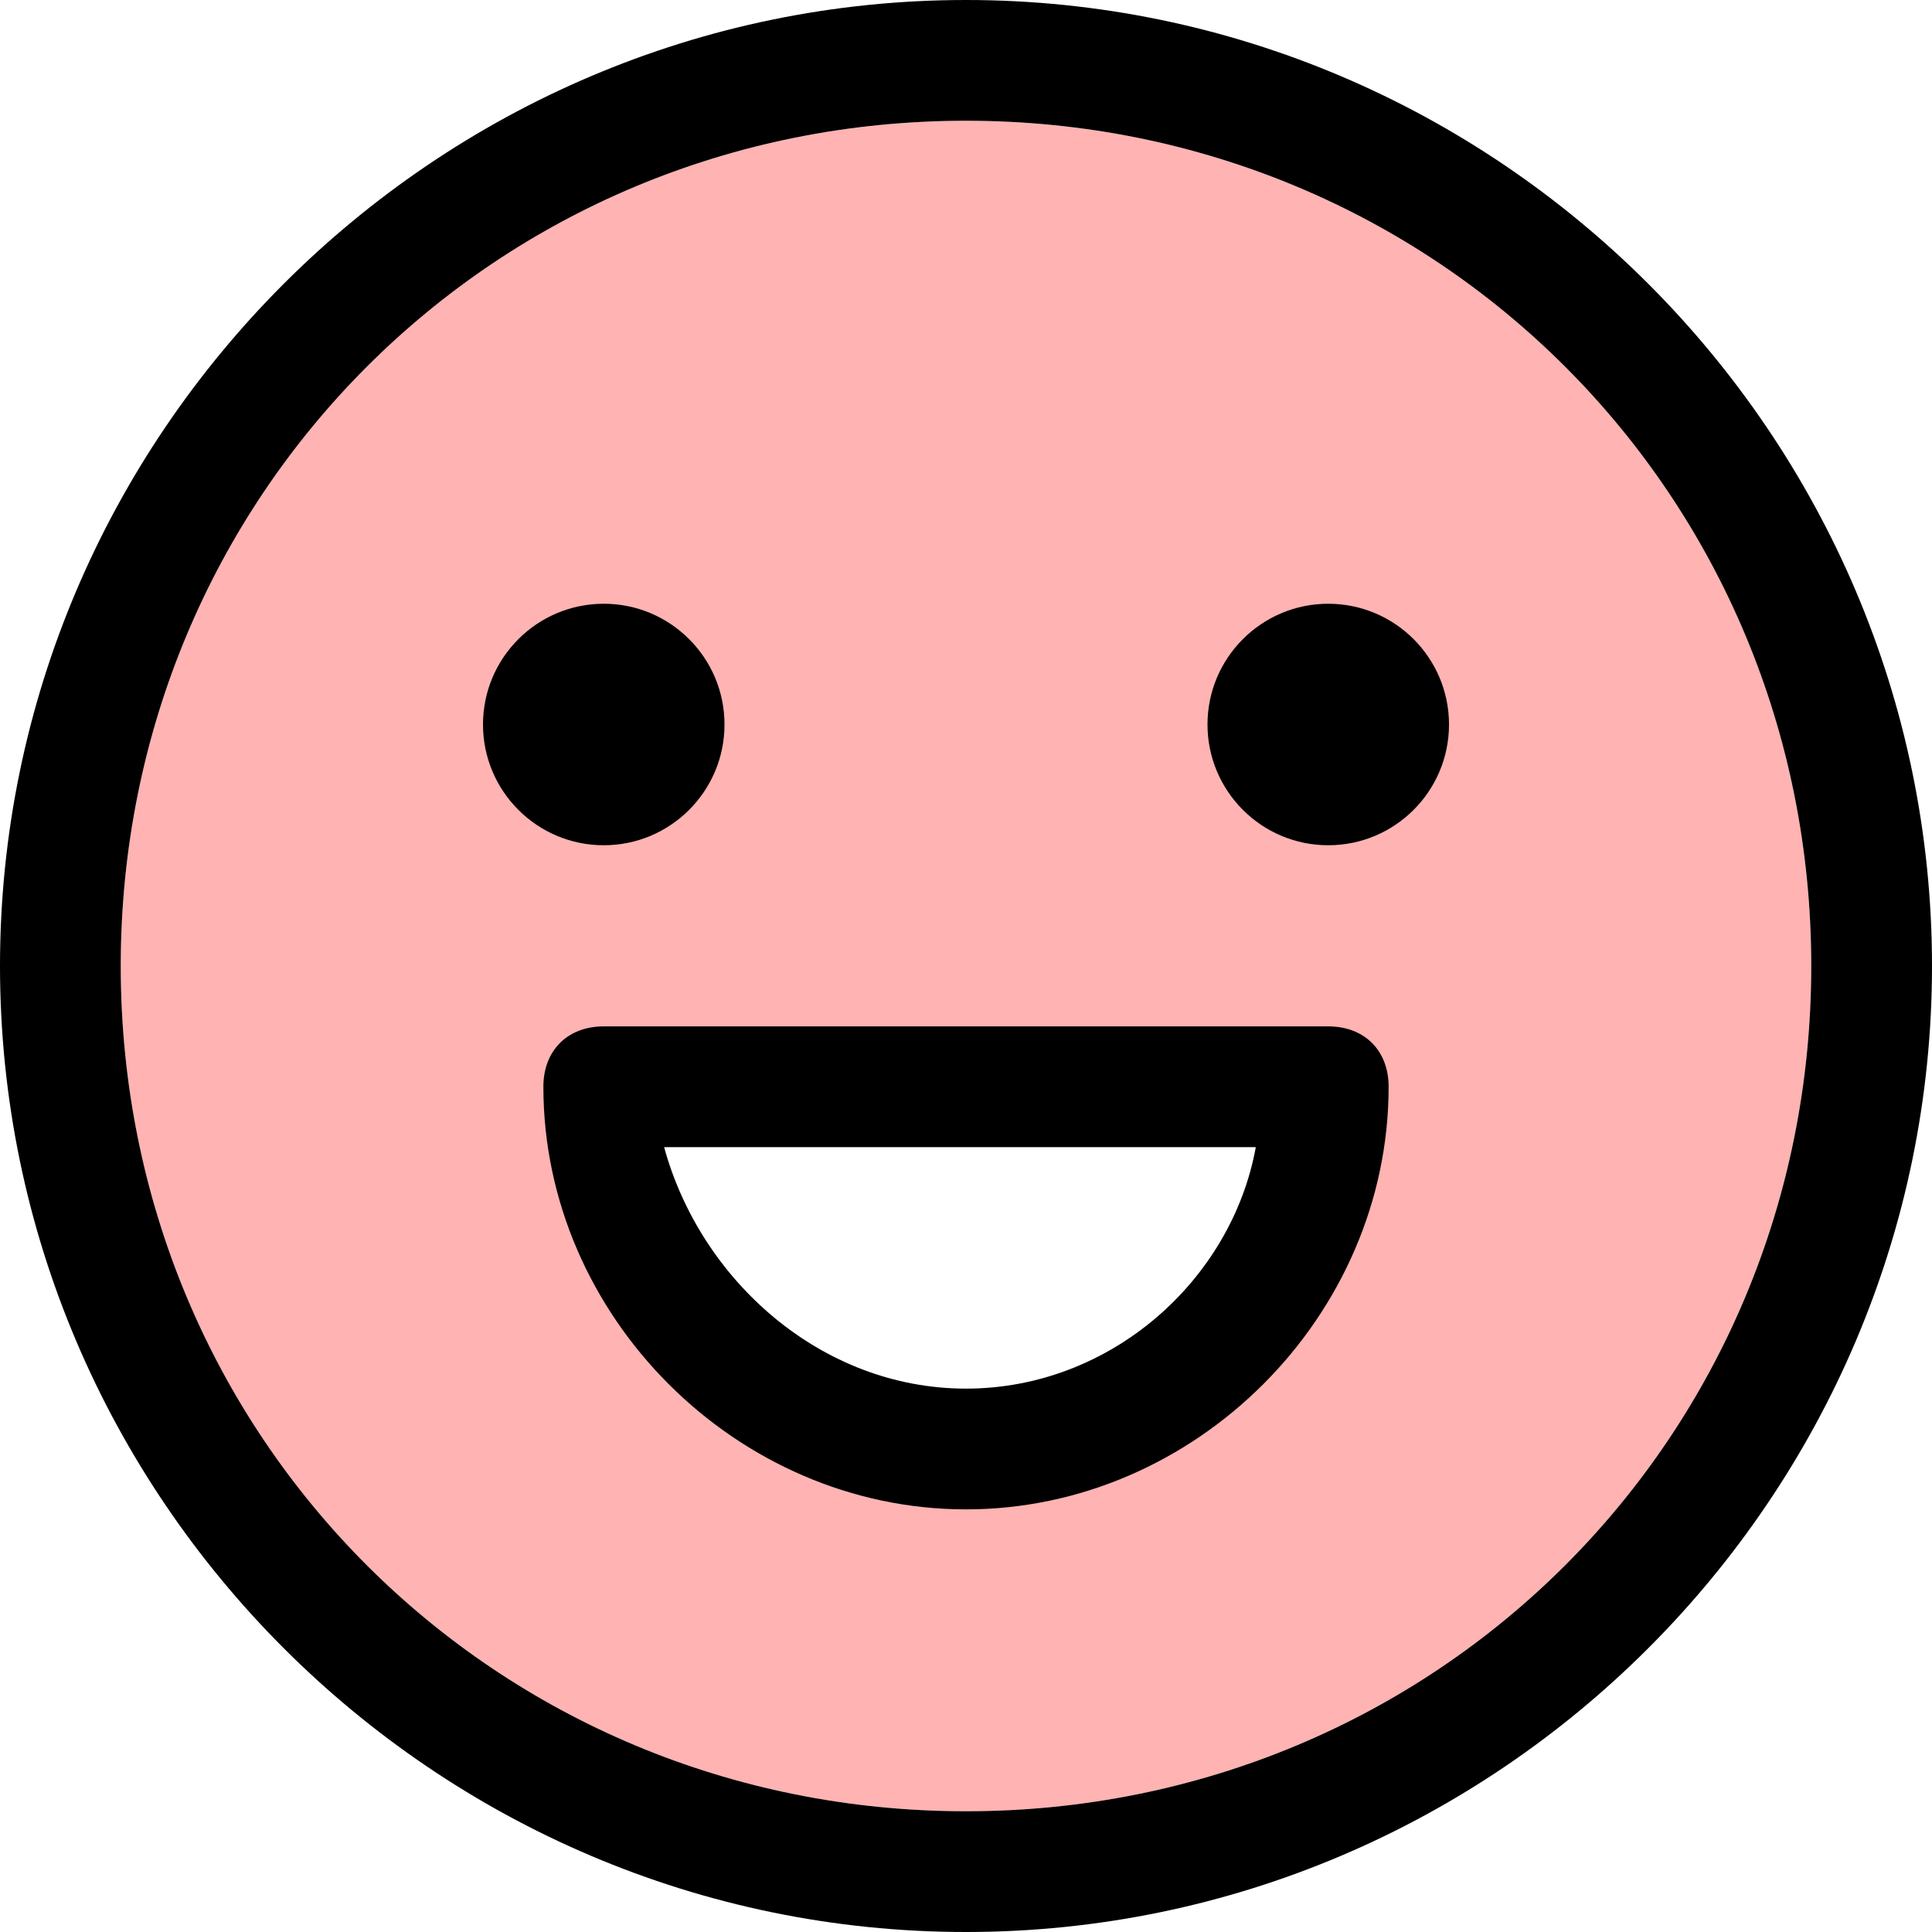<svg width="16" height="16" viewBox="0 0 16 16" fill="none" xmlns="http://www.w3.org/2000/svg">
<g clip-path="url(#clip0_7_1393)">
<path d="M8 1C4.1 1 1 4.1 1 8C1 11.9 4.1 15 8 15C11.9 15 15 11.9 15 8C15 4.1 11.9 1 8 1ZM8 12C6.5 12 5.3 10.7 5 9H11C10.7 10.7 9.5 12 8 12Z" fill="#FF0000" fill-opacity="0.3"/>
<path d="M8 0C3.6 0 0 3.6 0 8C0 12.4 3.6 16 8 16C12.4 16 16 12.4 16 8C16 3.6 12.4 0 8 0ZM8 15C4.1 15 1 11.9 1 8C1 4.1 4.1 1 8 1C11.9 1 15 4.1 15 8C15 11.9 11.9 15 8 15Z" fill="black"/>
<path d="M11 8.5H5C4.7 8.5 4.5 8.7 4.5 9C4.5 10.9 6.1 12.5 8 12.5C9.9 12.5 11.5 10.9 11.5 9C11.5 8.7 11.3 8.5 11 8.5ZM8 11.5C6.8 11.5 5.8 10.6 5.5 9.5H10.4C10.2 10.6 9.2 11.5 8 11.5Z" fill="black"/>
<path d="M5 7C5.552 7 6 6.552 6 6C6 5.448 5.552 5 5 5C4.448 5 4 5.448 4 6C4 6.552 4.448 7 5 7Z" fill="black"/>
<path d="M11 7C11.552 7 12 6.552 12 6C12 5.448 11.552 5 11 5C10.448 5 10 5.448 10 6C10 6.552 10.448 7 11 7Z" fill="black"/>
</g>
<defs>
<clipPath id="clip0_7_1393">
<rect width="16" height="16" fill="white"/>
</clipPath>
</defs>
</svg>
